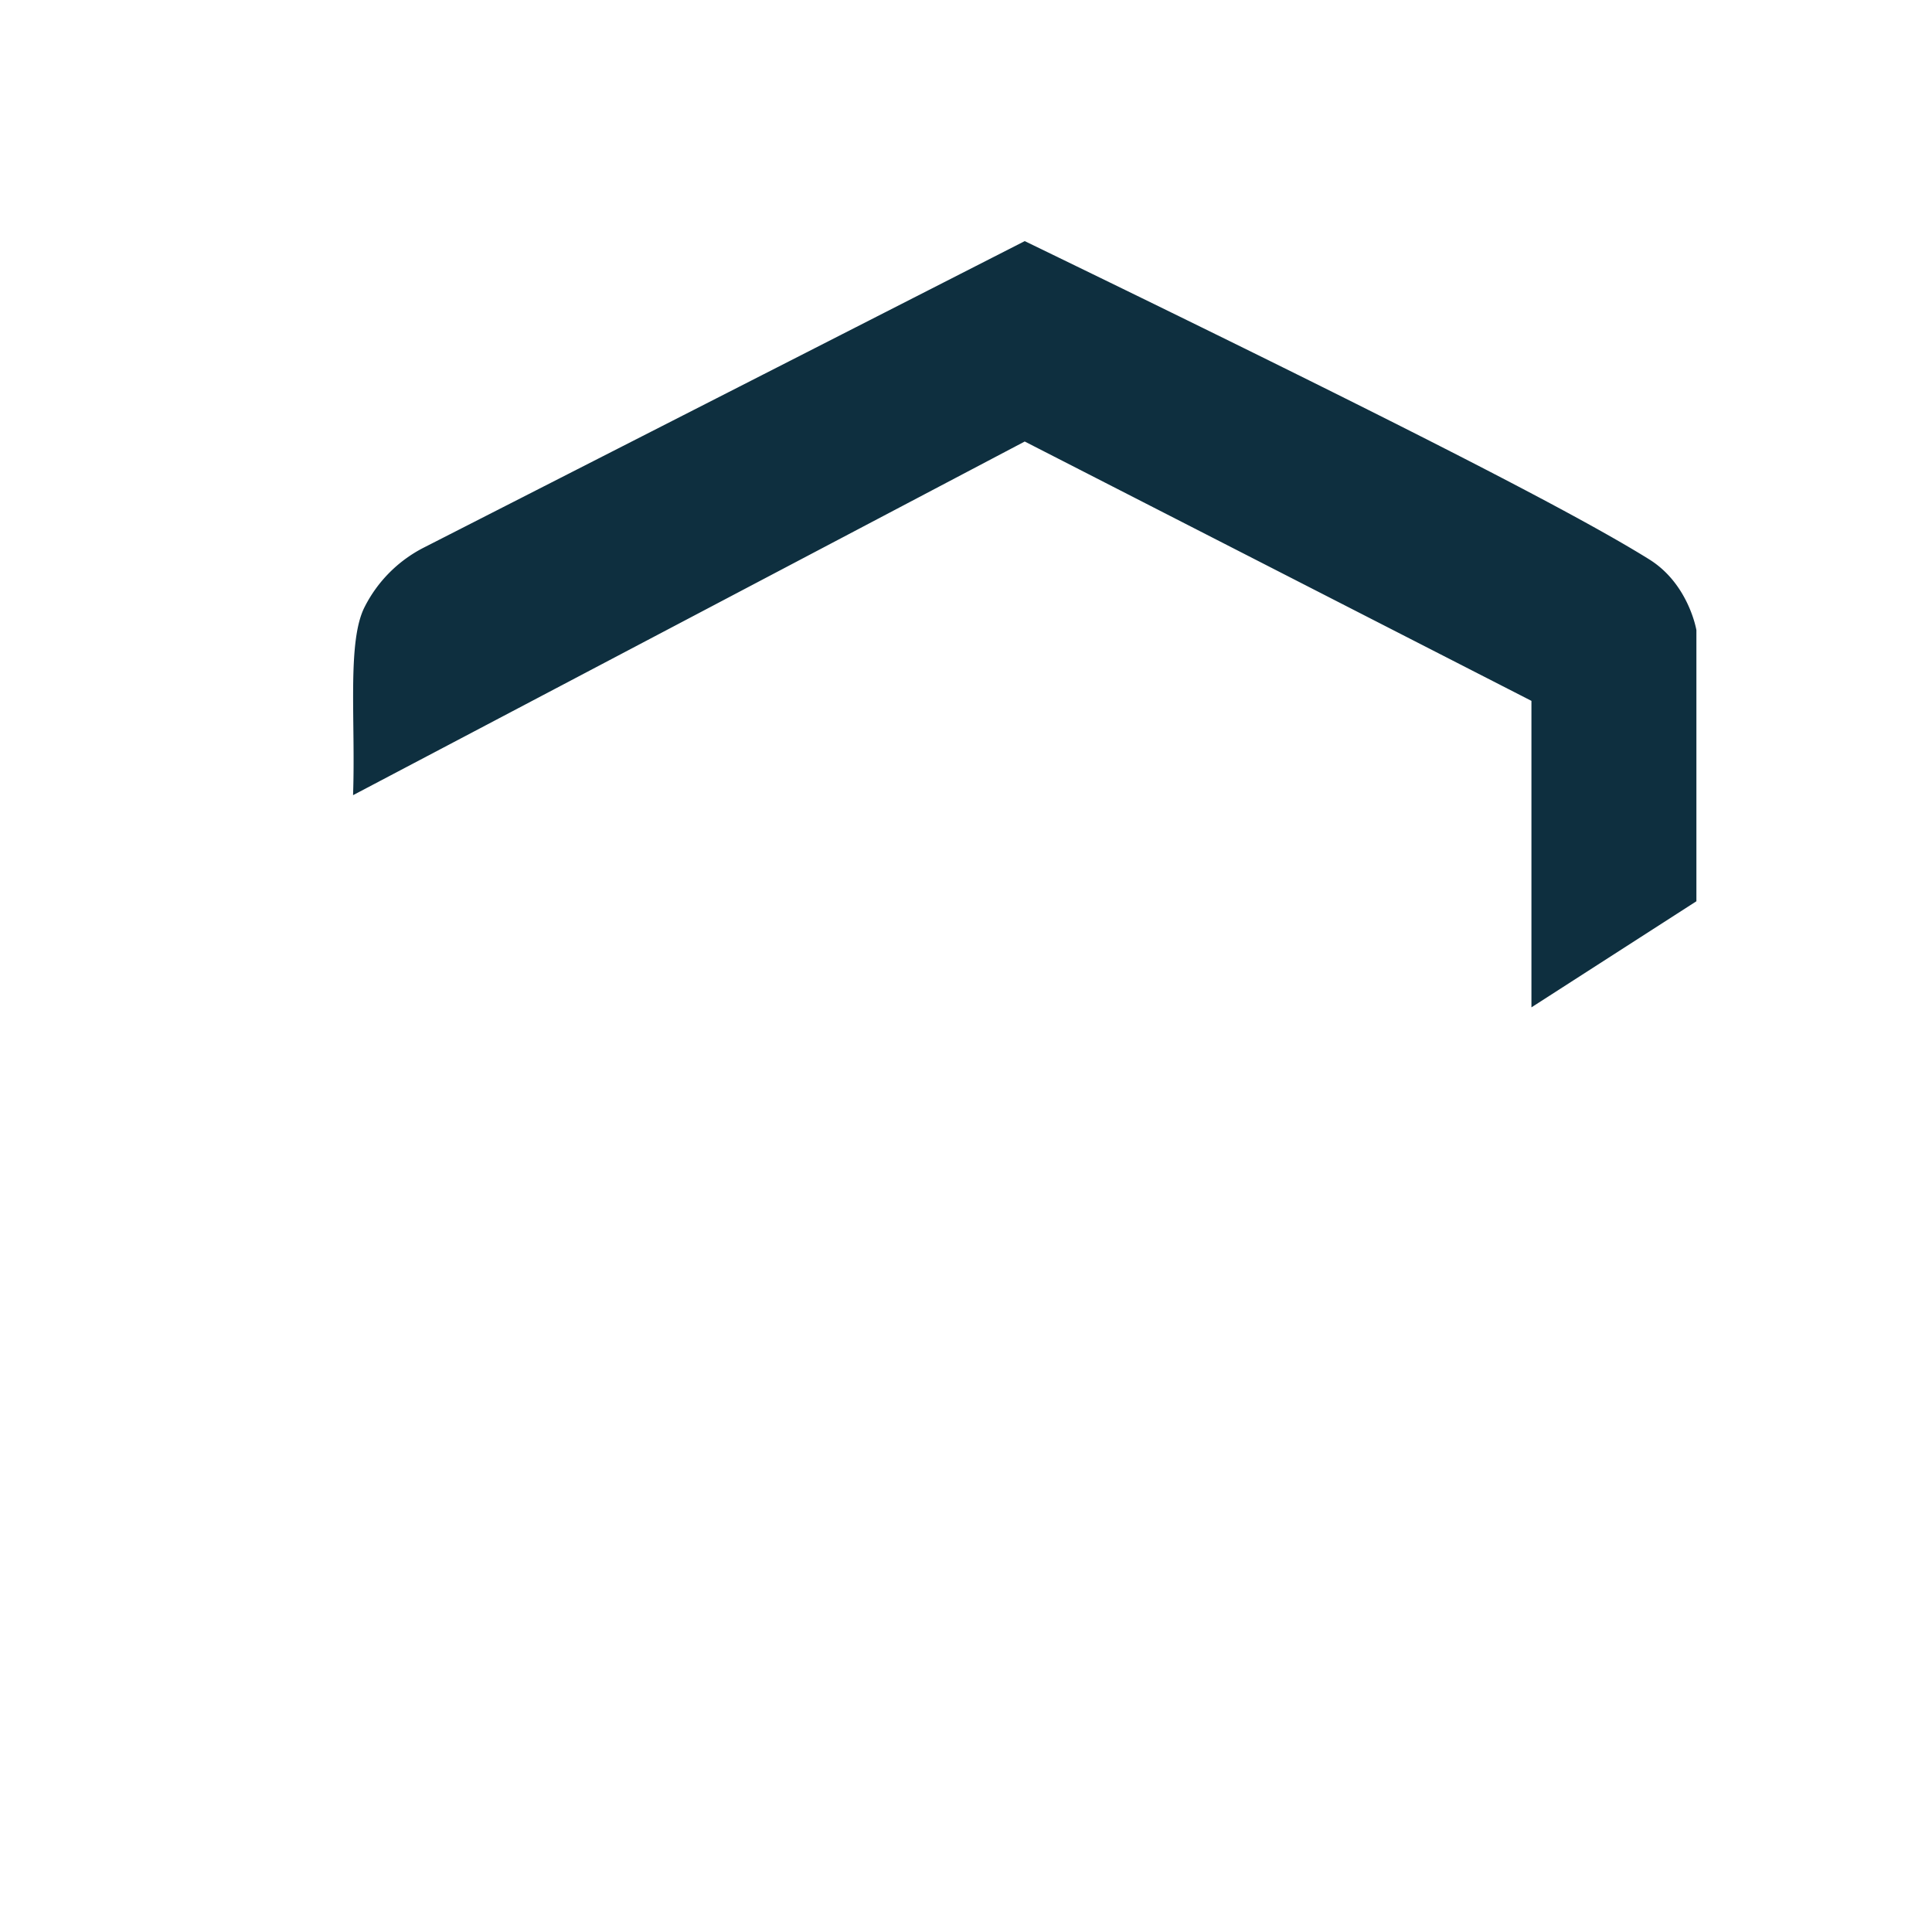 <svg id="Группа_1" data-name="Группа 1" xmlns="http://www.w3.org/2000/svg" xmlns:xlink="http://www.w3.org/1999/xlink" width="512" height="512" viewBox="0 0 512 512">
  <defs>
    <style>
      .cls-1 {
        fill: #fff;
        filter: url(#filter);
      }

      .cls-1, .cls-2 {
        fill-rule: evenodd;
      }

      .cls-2 {
        fill: #0e2f3f;
        filter: url(#filter-2);
      }
    </style>
    <filter id="filter" x="74" y="246" width="396" height="244" filterUnits="userSpaceOnUse">
      <feOffset result="offset" dx="15.564" dy="10.898" in="SourceAlpha"/>
      <feGaussianBlur result="blur" stdDeviation="4.472"/>
      <feFlood result="flood" flood-opacity="0.4"/>
      <feComposite result="composite" operator="in" in2="blur"/>
      <feBlend result="blend" in="SourceGraphic"/>
    </filter>
    <filter id="filter-2" x="74" y="44" width="396" height="244" filterUnits="userSpaceOnUse">
      <feOffset result="offset" dx="15.564" dy="10.898" in="SourceAlpha"/>
      <feGaussianBlur result="blur" stdDeviation="4.472"/>
      <feFlood result="flood" flood-opacity="0.4"/>
      <feComposite result="composite" operator="in" in2="blur"/>
      <feBlend result="blend" in="SourceGraphic"/>
    </filter>
  </defs>
  <path id="Фигура_2" data-name="Фигура 2" class="cls-1" d="M434,312.17L256,405.891,121.719,337.162V255.937L78,284.054v71.853s2.031,12.225,12.491,18.744c19.64,12.24,65.8,36,165.509,84.349l159.263-81.225a35.83,35.83,0,0,0,15.614-15.62C435.66,353,433.3,332.167,434,312.17Z"/>
  <path id="Фигура_1" data-name="Фигура 1" class="cls-2" d="M78,199.83l178-93.721,134.281,68.728v81.226L434,227.946V156.093s-2.031-12.225-12.491-18.744C401.869,125.109,355.7,101.348,256,53L96.737,134.225a35.829,35.829,0,0,0-15.614,15.62C76.34,159,78.7,179.833,78,199.83Z"/>
</svg>
